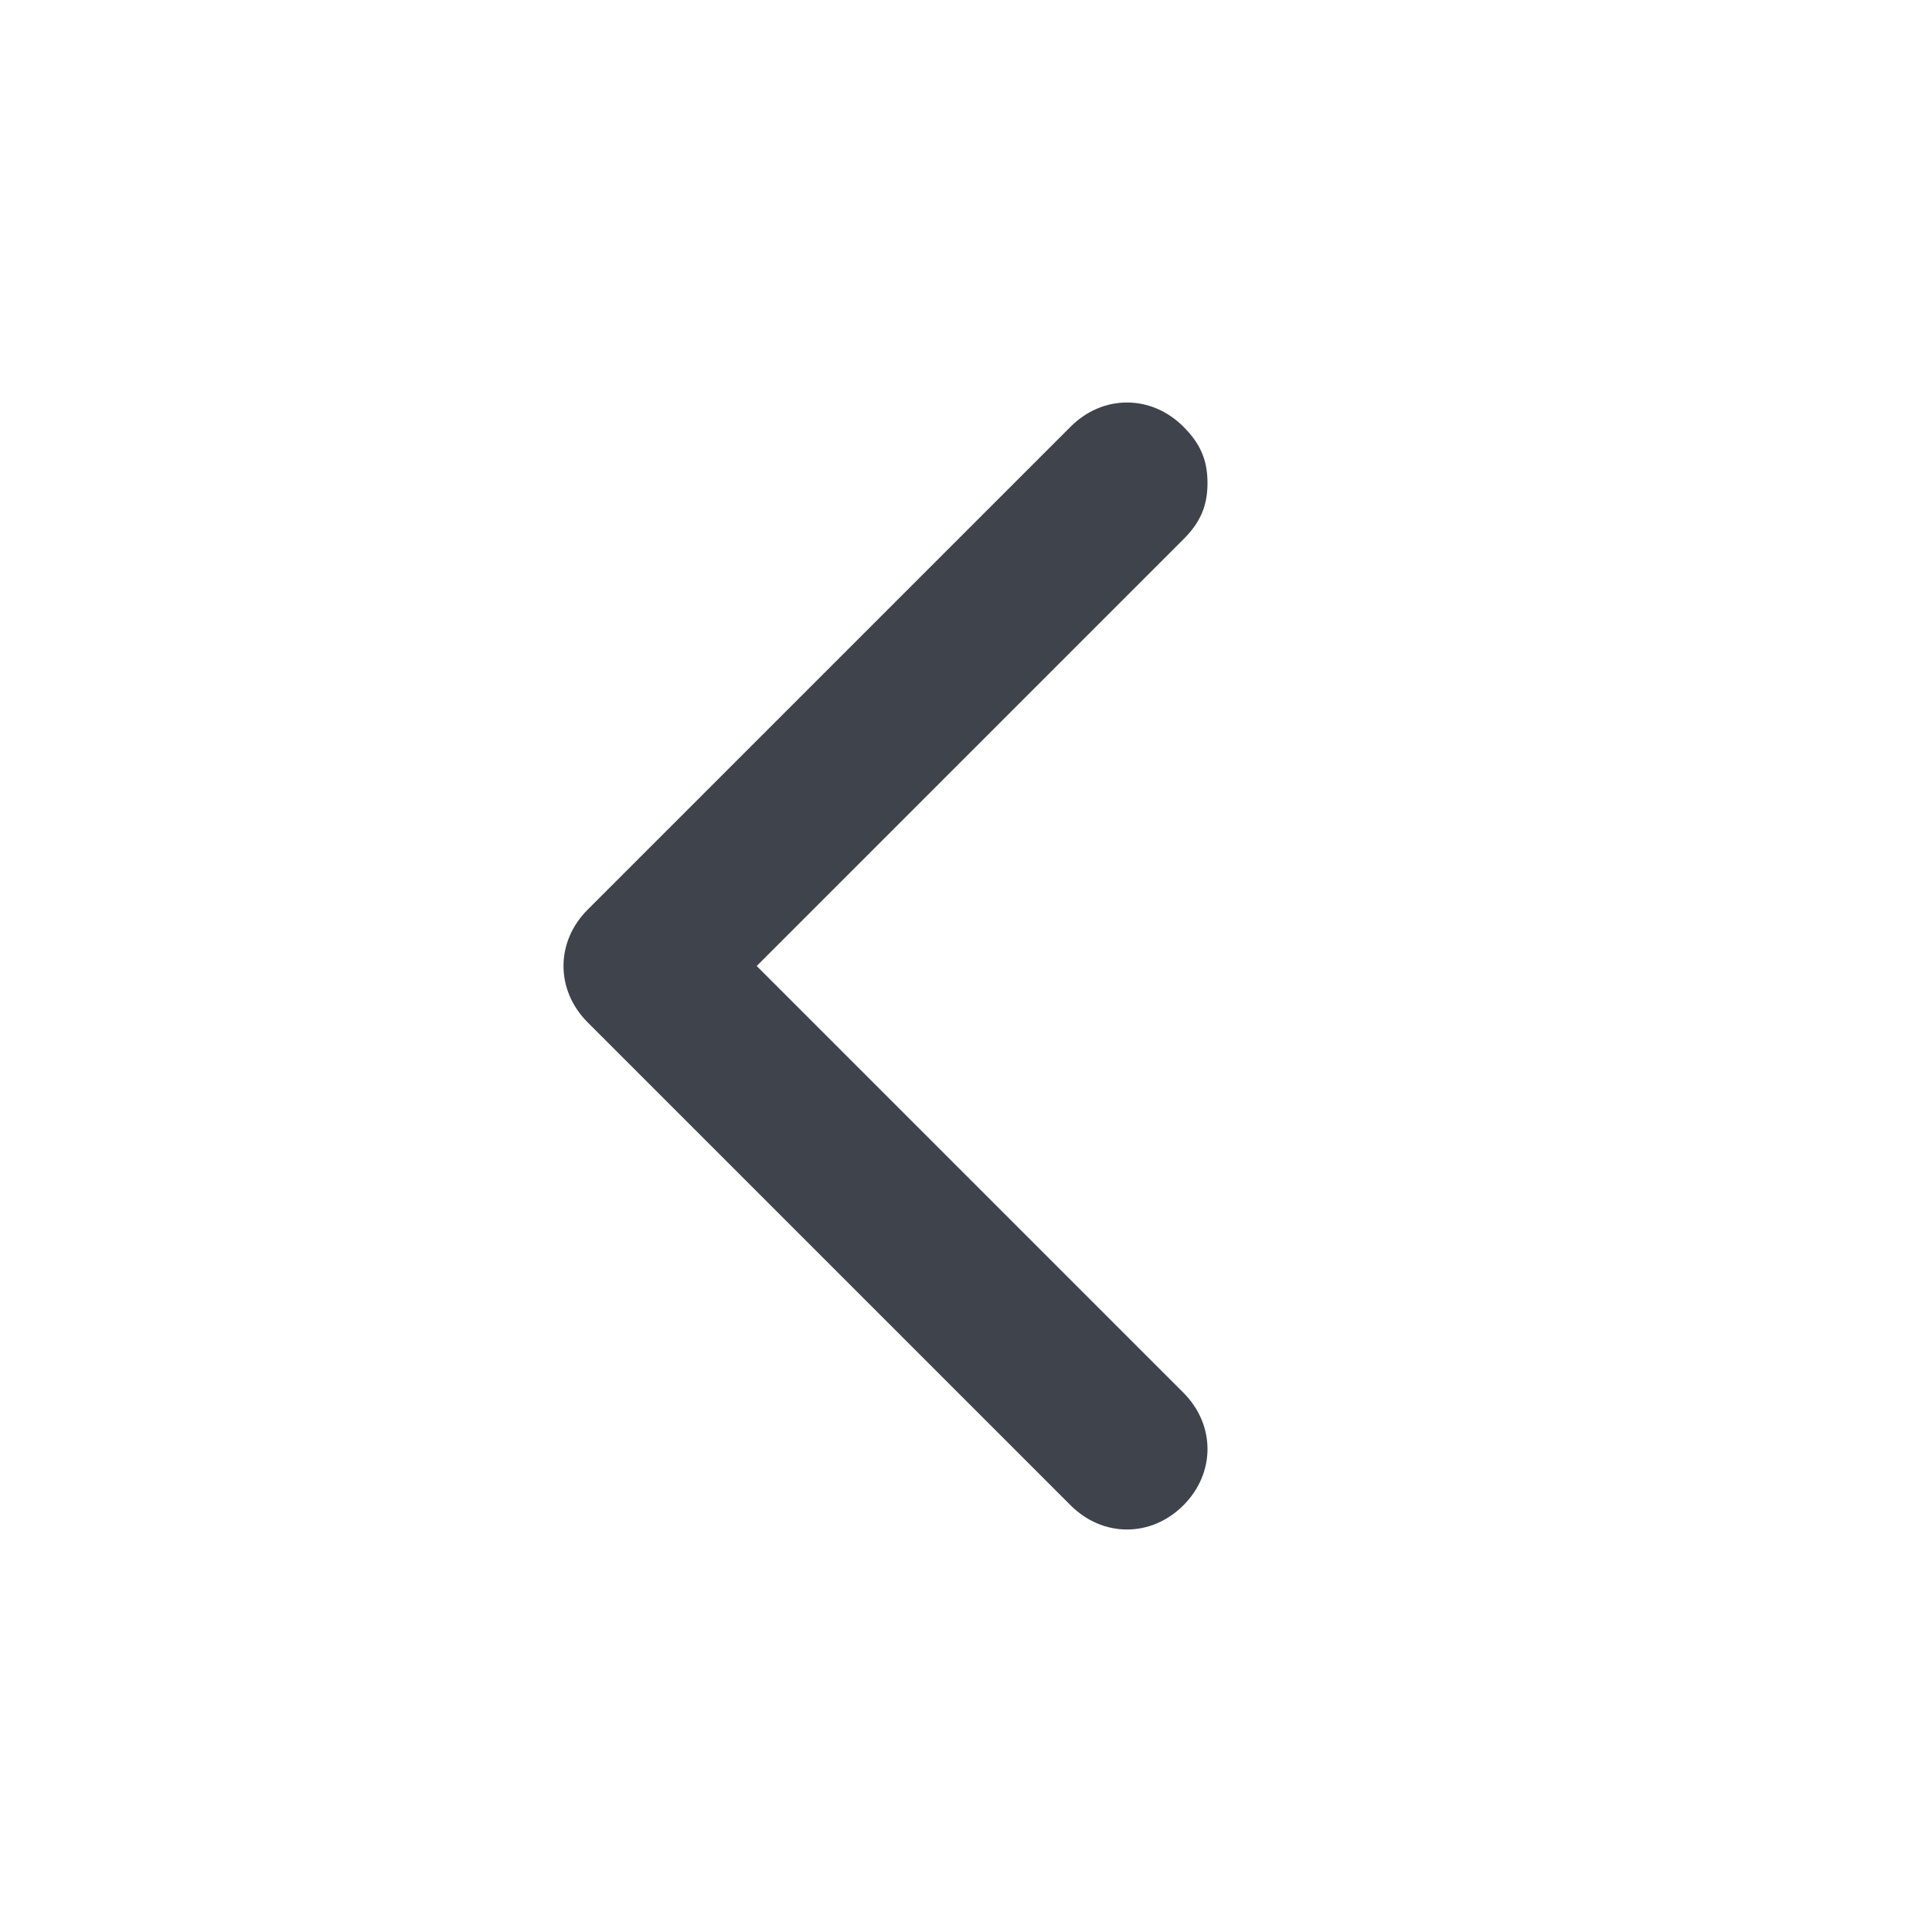 <?xml version="1.0" encoding="utf-8"?>
<!-- Generator: Adobe Illustrator 24.1.2, SVG Export Plug-In . SVG Version: 6.00 Build 0)  -->
<svg version="1.1" xmlns="http://www.w3.org/2000/svg" xmlns:xlink="http://www.w3.org/1999/xlink" x="0px" y="0px"
	 viewBox="0 0 24 24" style="enable-background:new 0 0 24 24;" xml:space="preserve">
<style type="text/css">
	.st0{fill:#3F434C;}
</style>
<g id="guides">
</g>
<g id="Ebene_1">
	<path class="st0" d="M13.3,18.7c0.4,0.4,1,0.4,1.4,0c0.4-0.4,0.4-1,0-1.4L9.4,12l5.3-5.3C14.9,6.5,15,6.3,15,6
		c0-0.3-0.1-0.5-0.3-0.7c-0.4-0.4-1-0.4-1.4,0l-6,6c-0.4,0.4-0.4,1,0,1.4L13.3,18.7z"/>
</g>
</svg>
